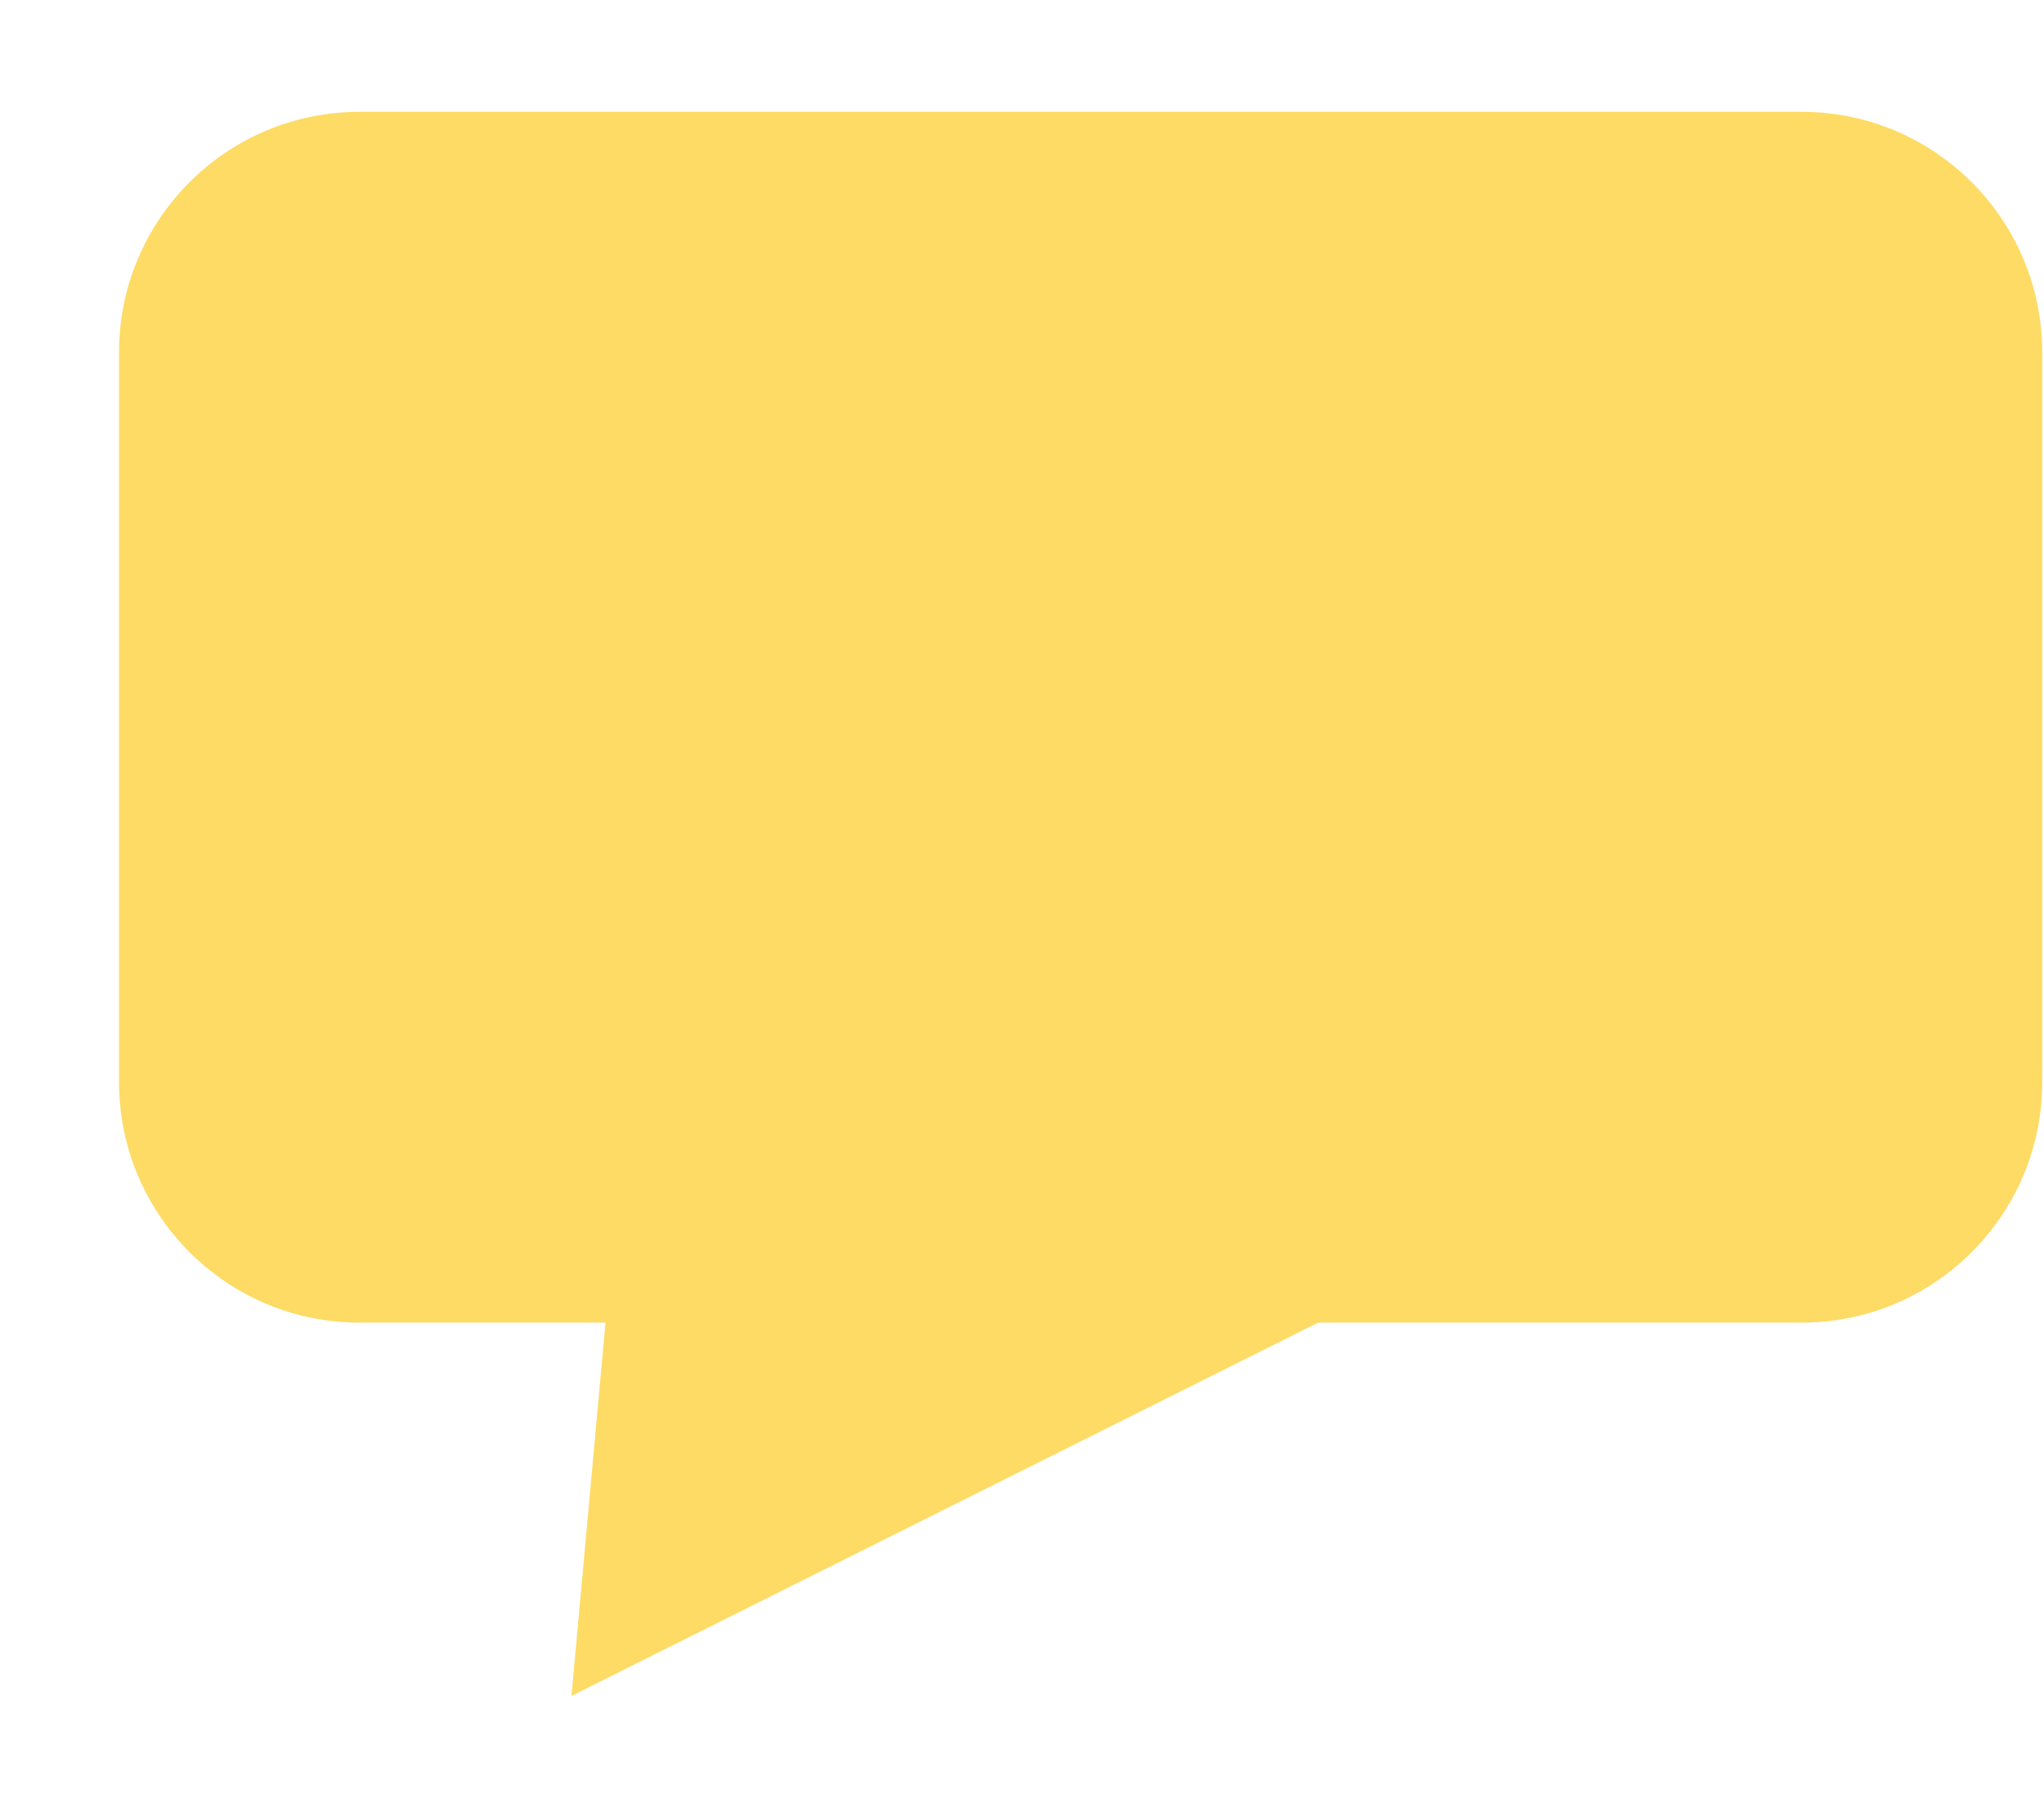 <?xml version="1.0" encoding="utf-8"?>
<!DOCTYPE svg PUBLIC "-//W3C//DTD SVG 1.1//EN" "http://www.w3.org/Graphics/SVG/1.1/DTD/svg11.dtd">
<svg version="1.1" baseProfile="full"
 xmlns="http://www.w3.org/2000/svg"
 xmlns:xlink="http://www.w3.org/1999/xlink"
 xmlns:ev="http://www.w3.org/2001/xml-events" 
  height="15px" 
  width="17px" 
> 
<path fill="rgb( 253, 219, 101 )"
 d="M14.985,10.998 C14.985,10.998 10.963,10.998 10.963,10.998 C10.963,10.998 4.753,14.102 4.753,14.102 C4.753,14.102 5.036,10.998 5.036,10.998 C5.036,10.998 2.99,10.998 2.99,10.998 C1.886,10.998 0.99,10.102 0.99,8.997 C0.99,8.997 0.99,2.93 0.99,2.93 C0.99,1.825 1.886,0.93 2.99,0.93 C2.99,0.93 14.985,0.93 14.985,0.93 C16.089,0.93 16.985,1.825 16.985,2.93 C16.985,2.93 16.985,8.997 16.985,8.997 C16.985,10.102 16.089,10.998 14.985,10.998 Z "/>
</svg>
